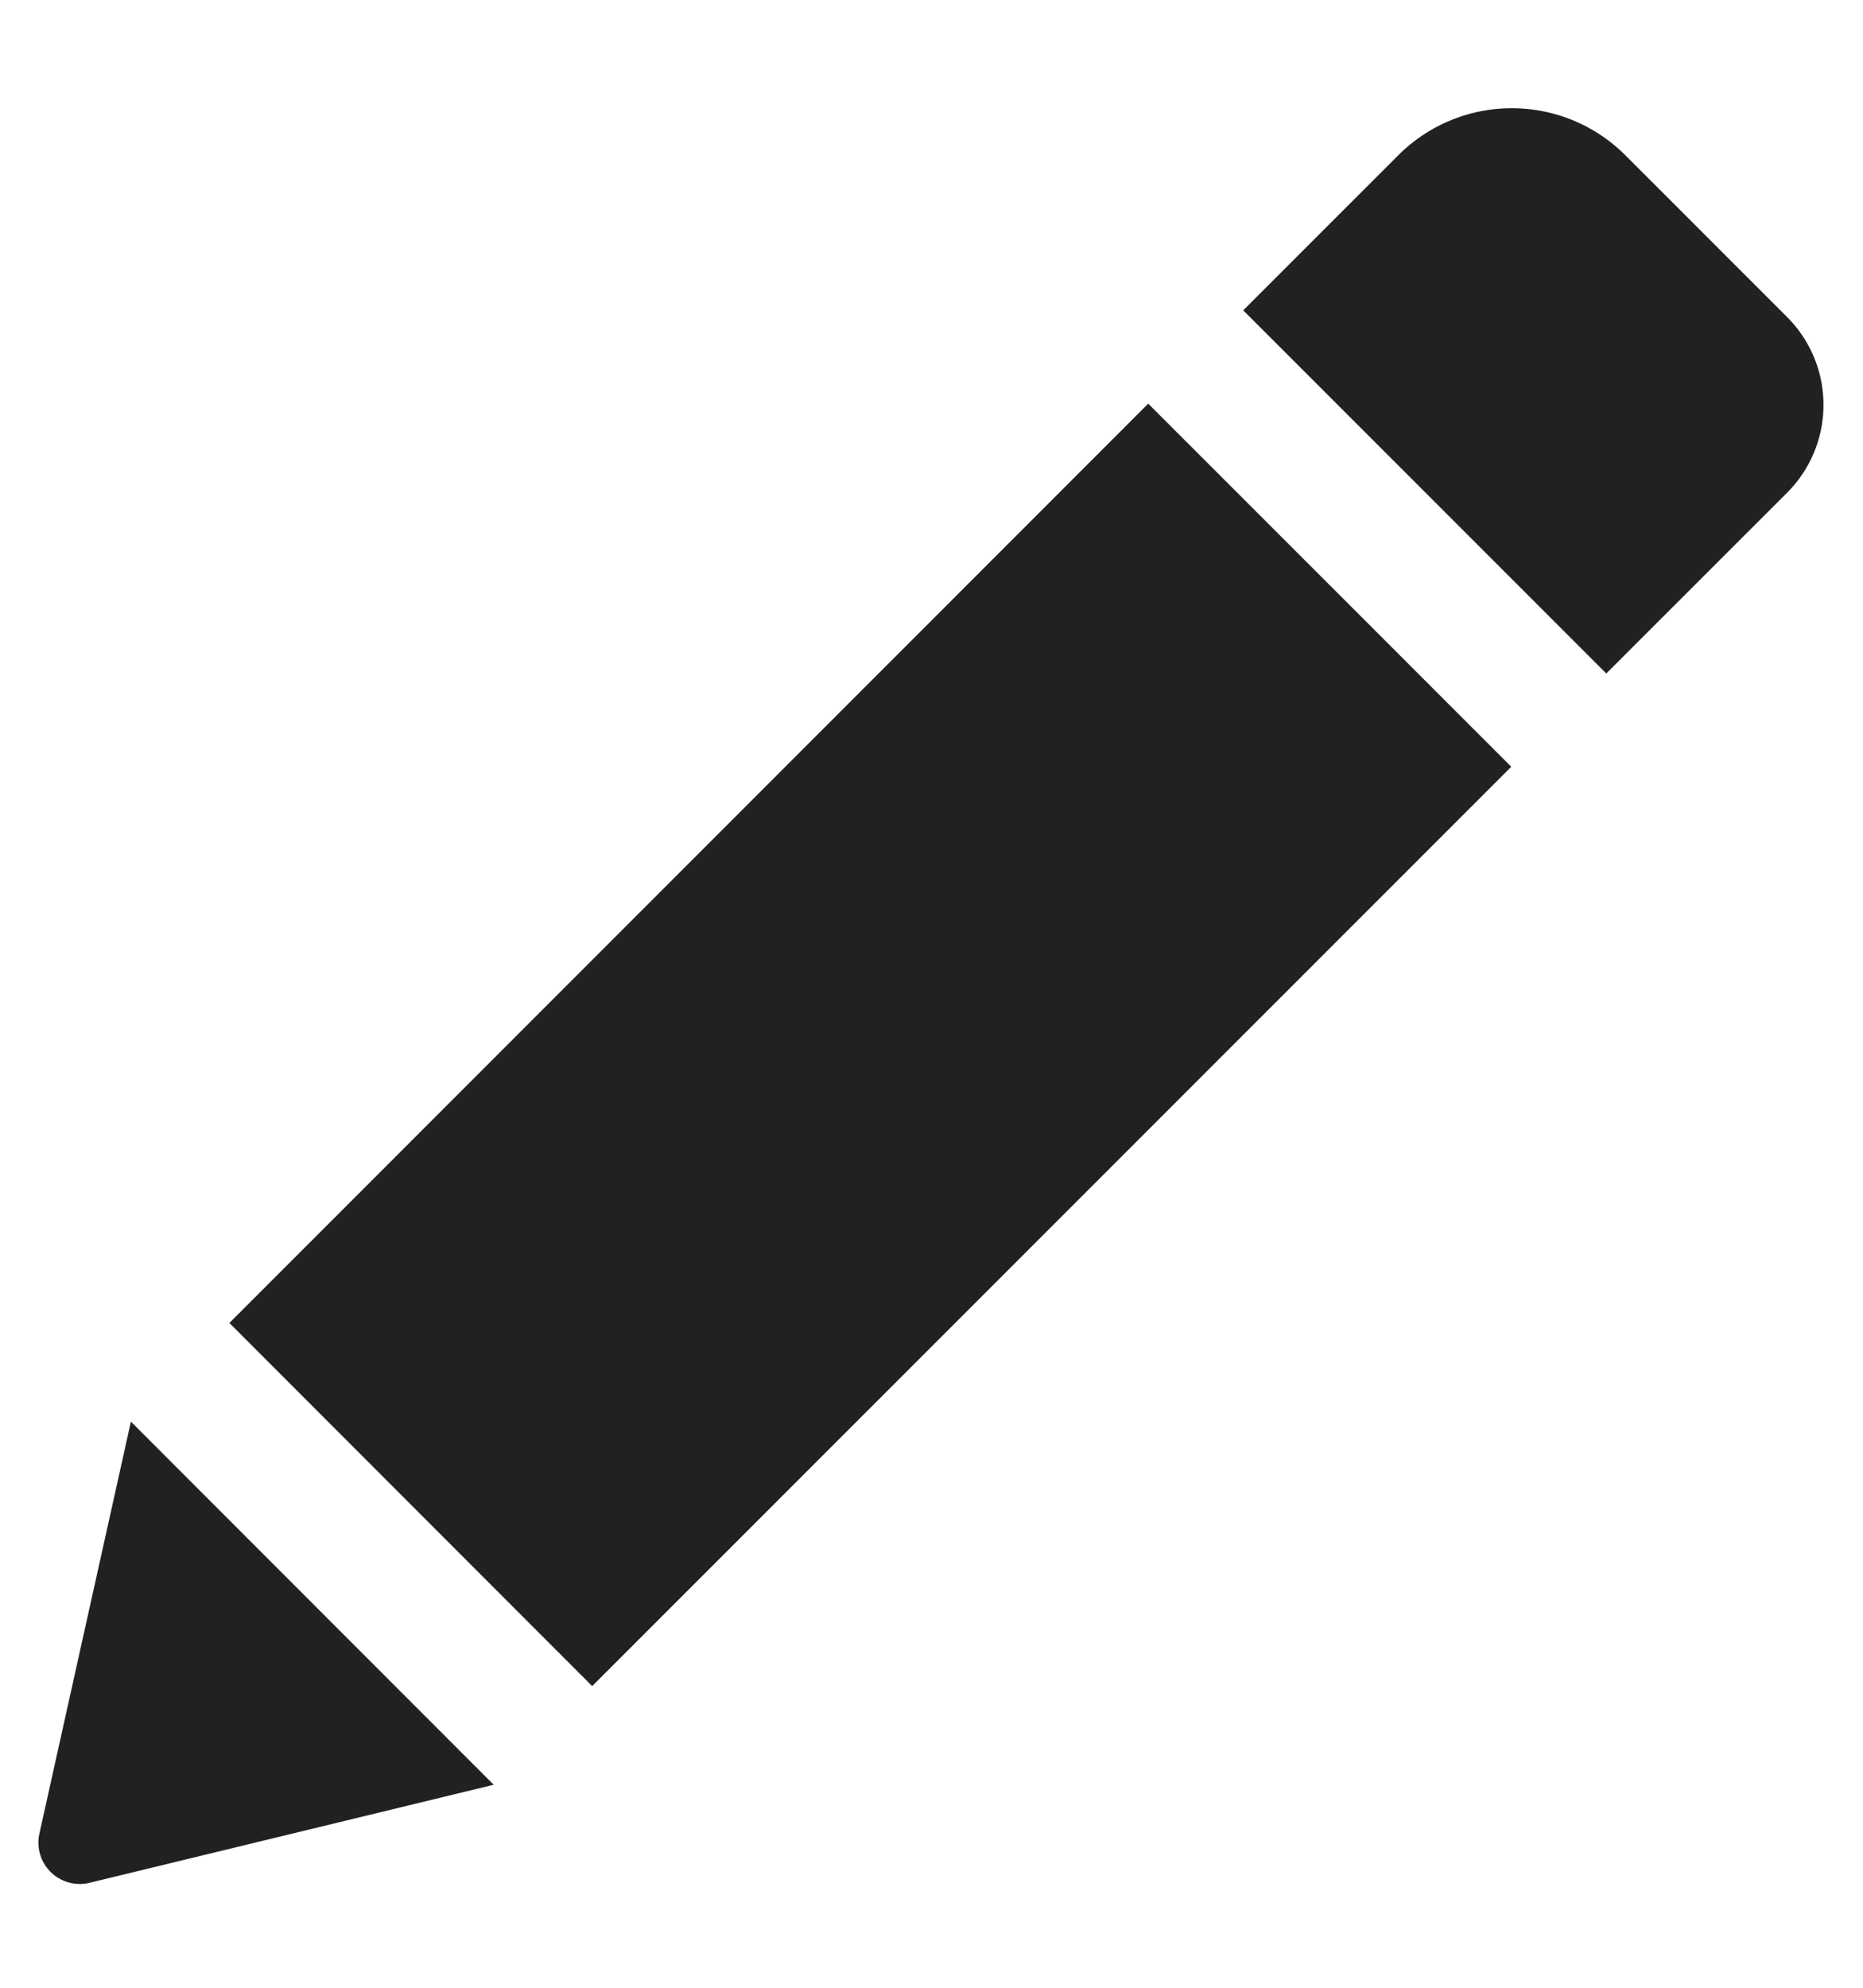 <svg xmlns="http://www.w3.org/2000/svg" xmlns:xlink="http://www.w3.org/1999/xlink" width="15" height="16" viewBox="0 0 15 16">
  <defs>
    <clipPath id="clip-path">
      <rect id="Rectangle_668" data-name="Rectangle 668" width="15" height="16" transform="translate(-0.333 -0.182)" fill="#212121"/>
    </clipPath>
  </defs>
  <g id="Group_1441" data-name="Group 1441" transform="translate(-98.866 -222.799)">
    <g id="Group_169" data-name="Group 169" transform="translate(99.2 222.981)">
      <g id="Group_168" data-name="Group 168" transform="translate(0 0)" clip-path="url(#clip-path)">
        <path id="Path_175" data-name="Path 175" d="M107.937,227.241l2.923,2.923-7.4,7.4-2.921-2.923Zm5.141-.7-1.3-1.3a1.293,1.293,0,0,0-1.827,0l-1.249,1.249,2.923,2.923,1.457-1.456a1,1,0,0,0,0-1.412ZM99.01,238.748a.333.333,0,0,0,.4.4l3.257-.79-2.921-2.923Zm0,0" transform="translate(-99.026 -224.174)" fill="#212121"/>
      </g>
    </g>
  </g>
</svg>
